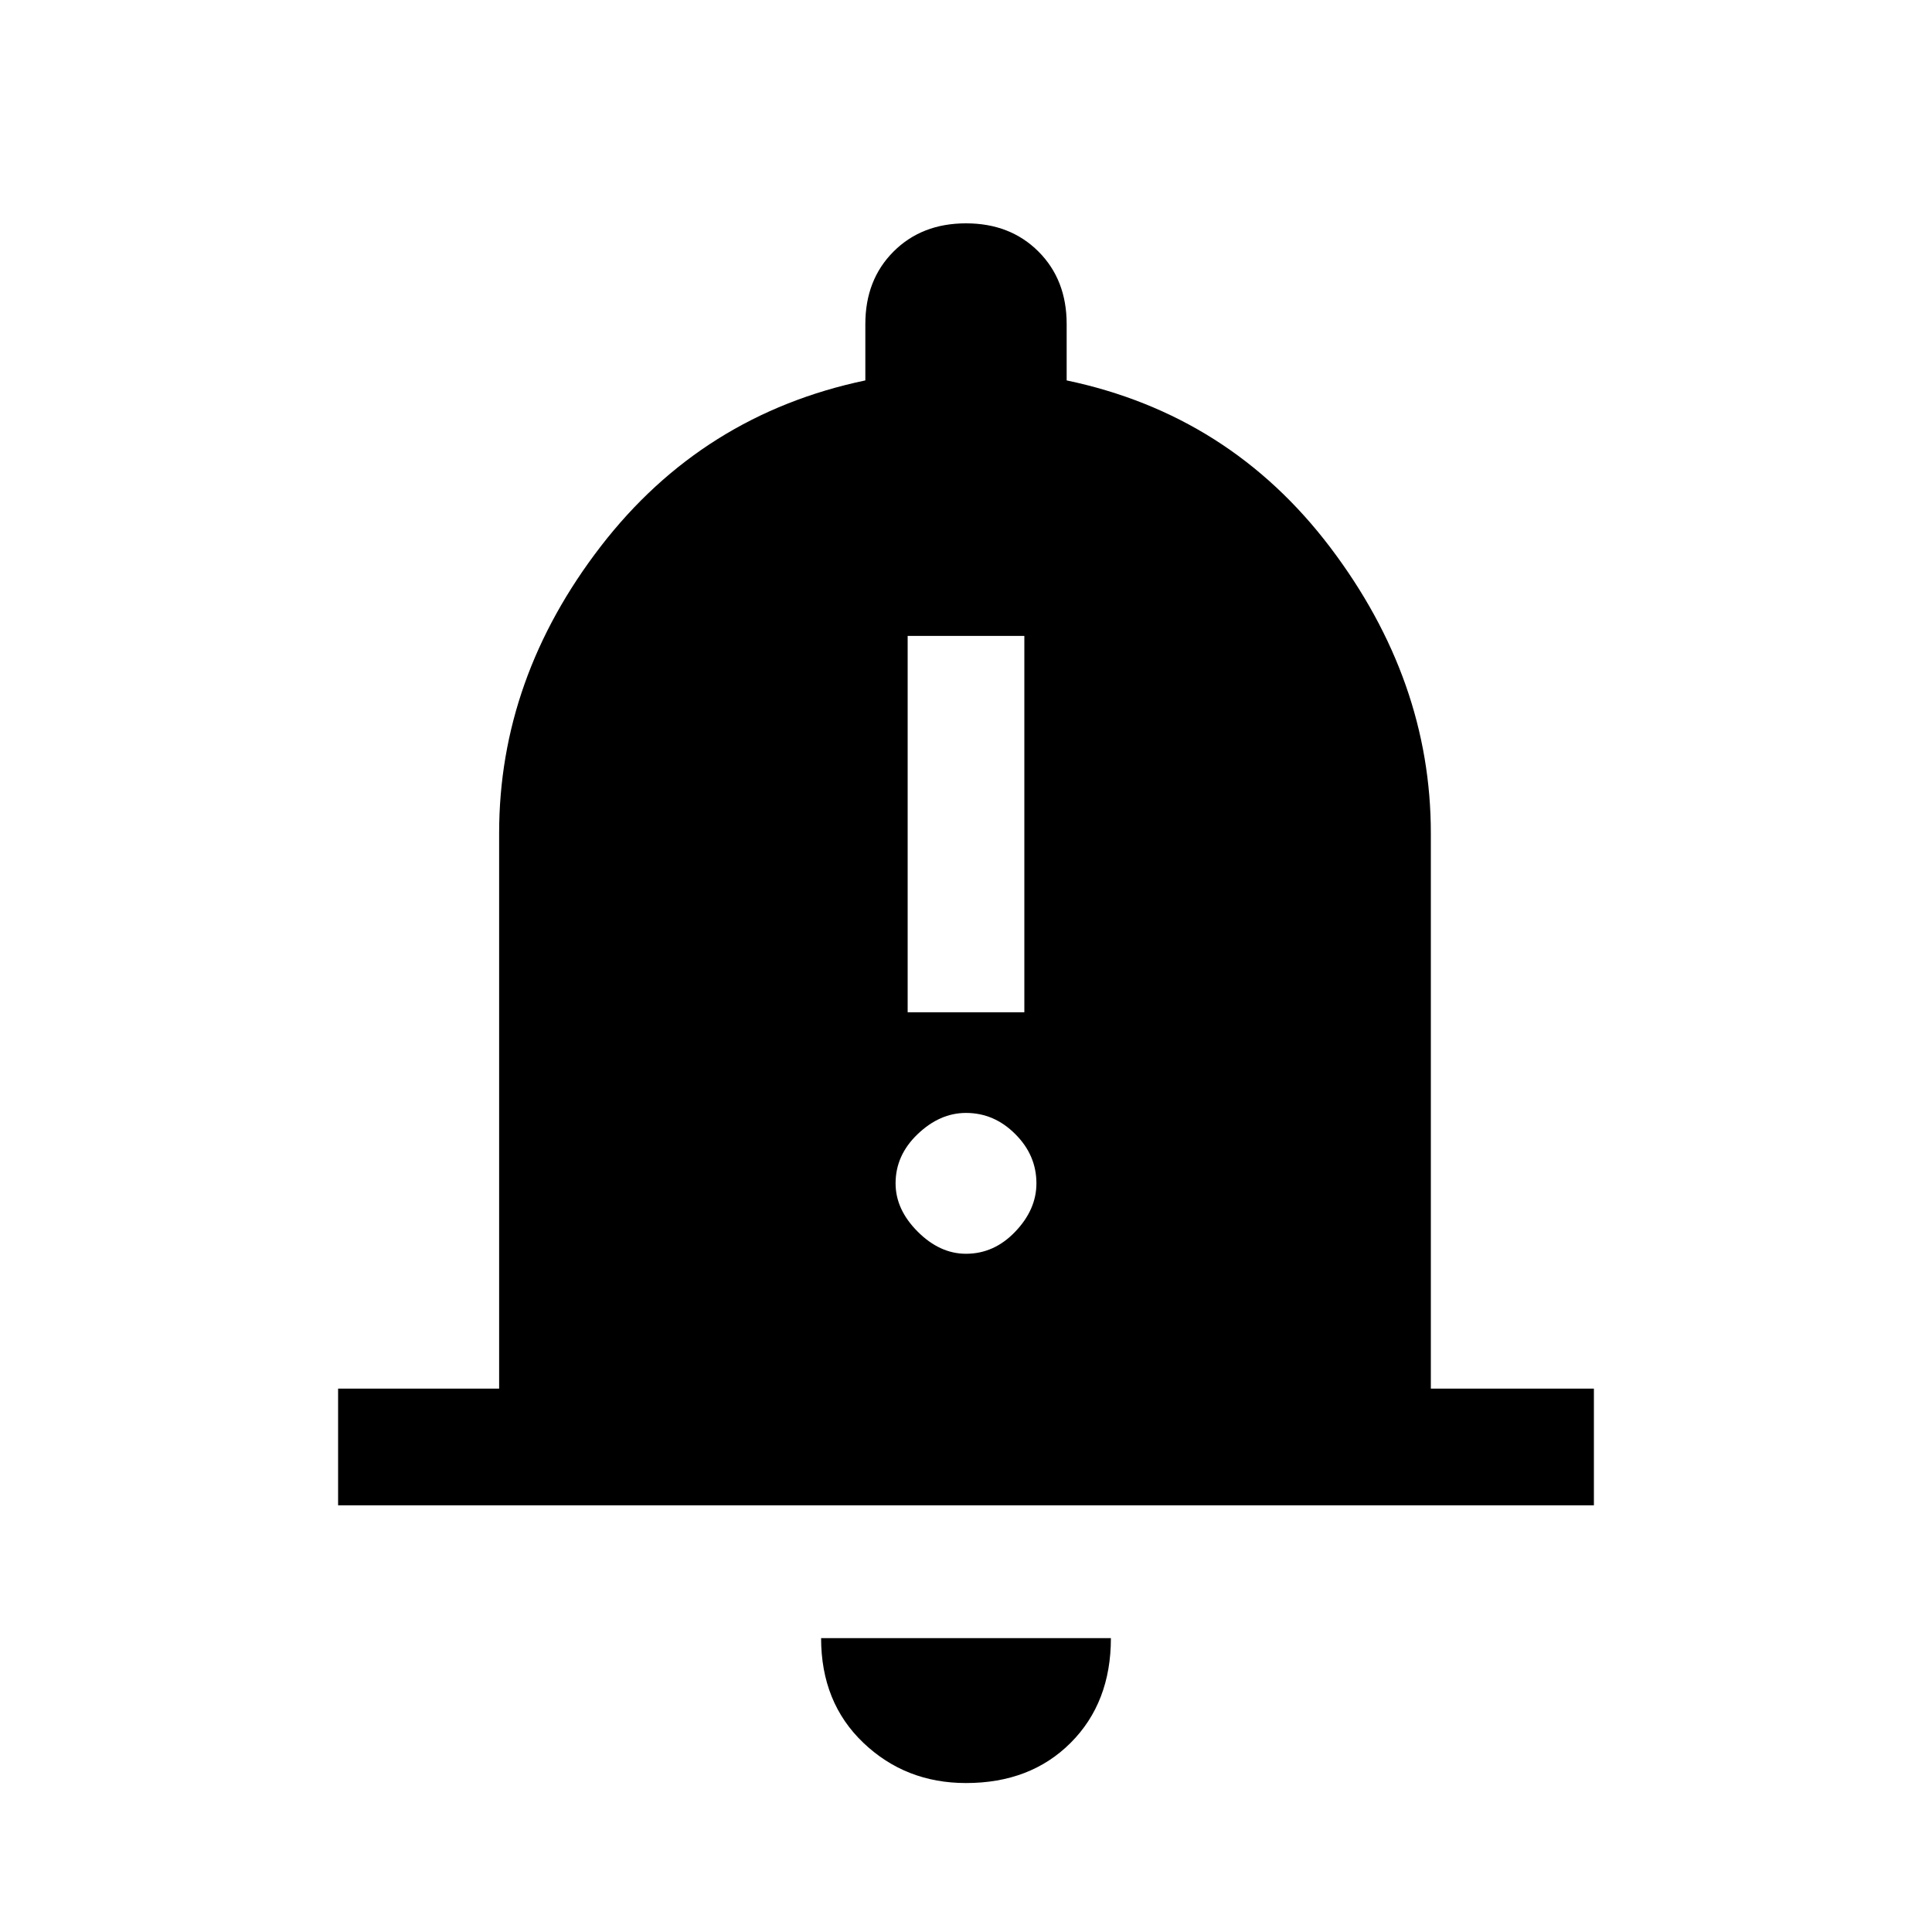 <svg xmlns="http://www.w3.org/2000/svg" height="20" width="20"><path d="M9.396 10.479h1.208V6.583H9.396Zm.604 2.5q.292 0 .51-.229.219-.229.219-.5 0-.292-.219-.51-.218-.219-.51-.219-.271 0-.5.219-.229.218-.229.51 0 .271.229.5.229.229.5.229Zm-6.5 2.604v-1.208h1.667v-5.75q0-1.604 1.052-2.969 1.052-1.364 2.739-1.718v-.584q0-.458.292-.75t.75-.292q.458 0 .75.292t.292.75v.584q1.687.354 2.729 1.729 1.041 1.375 1.041 2.958v5.75H16.5v1.208Zm6.5 2.875q-.625 0-1.062-.416-.438-.417-.438-1.084h3q0 .667-.417 1.084-.416.416-1.083.416Z"/></svg>